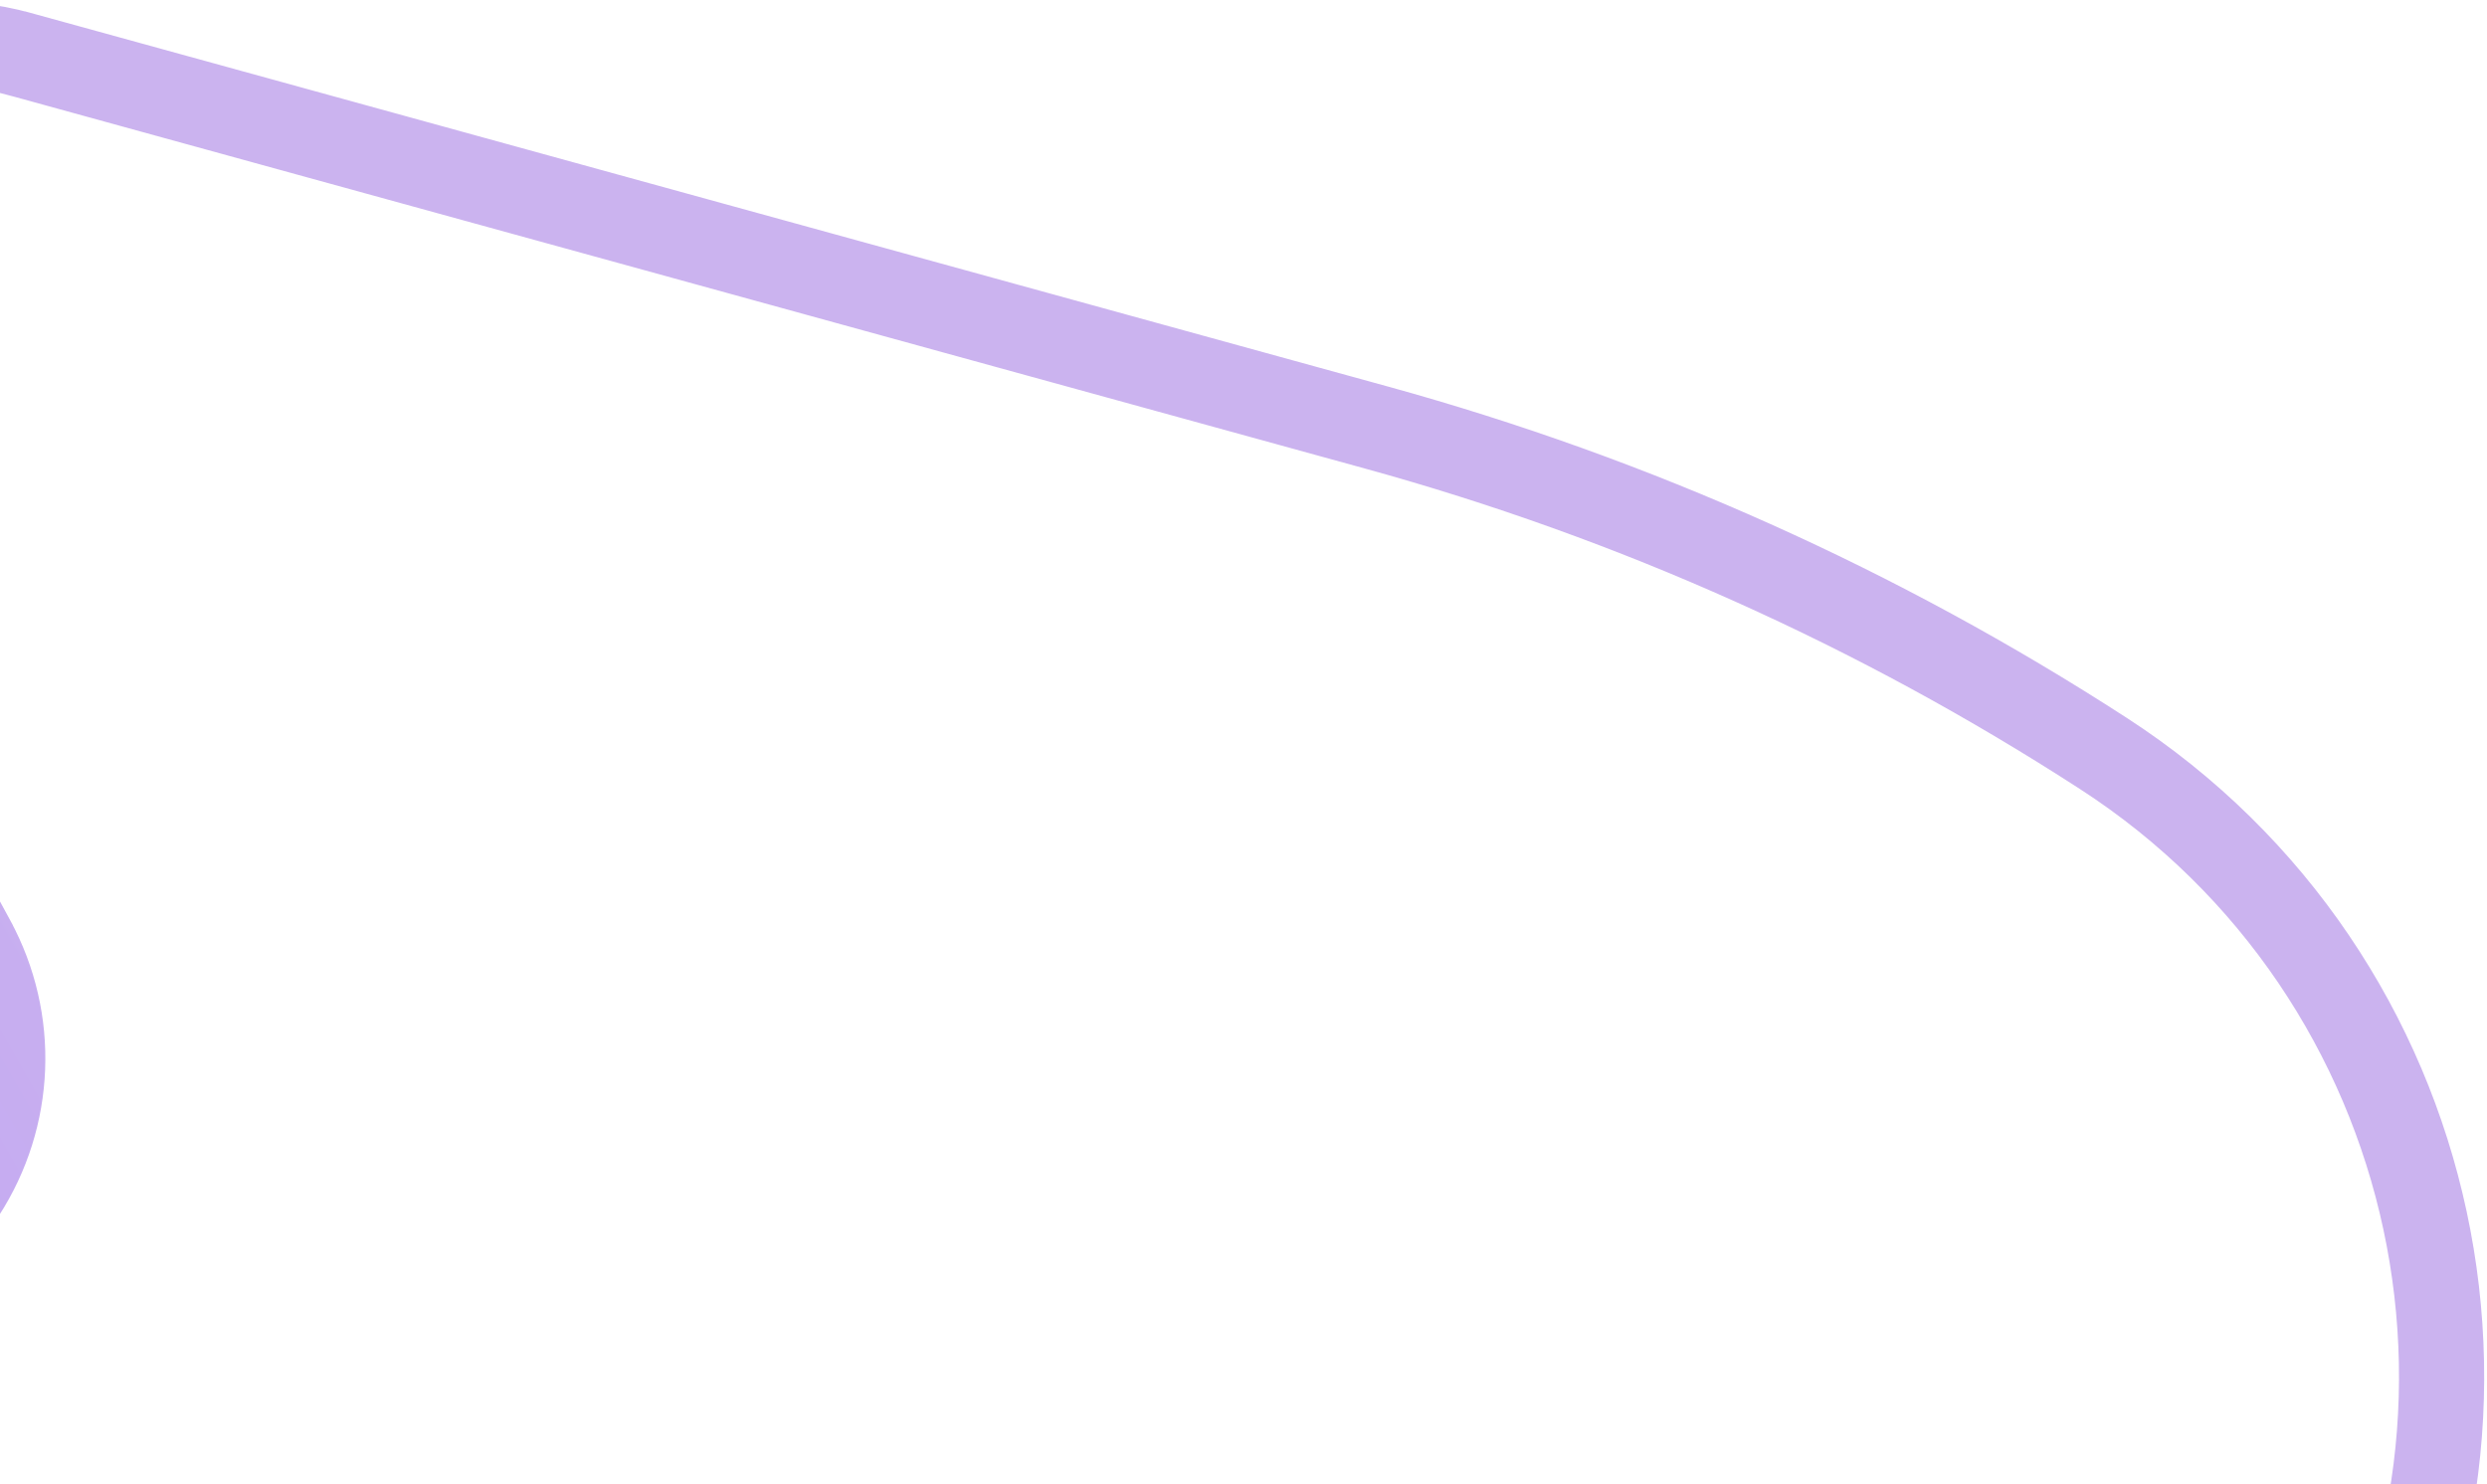 <svg width="511" height="305" viewBox="0 0 511 305" fill="none" xmlns="http://www.w3.org/2000/svg">
<path d="M-5.566 193.348L-5.565 193.351C3.281 209.671 2.507 229.496 -7.577 245.074C-17.666 260.657 -35.435 269.472 -53.951 268.084L-53.955 268.084L-169.441 259.375C-189.708 257.851 -209.161 267.502 -220.211 284.57C-233.705 305.415 -232.152 332.231 -216.343 351.374C-216.342 351.375 -216.342 351.375 -216.342 351.375L-32.103 574.422C2.891 616.783 44.007 653.392 90.093 683.227C160.599 728.871 255.098 708.648 300.727 638.166C321.67 605.815 328.944 581.247 335.07 558.135C335.516 556.454 335.957 554.775 336.397 553.097C342.061 531.512 347.685 510.08 363.659 485.405C379.639 460.722 396.895 446.814 414.273 432.809C415.621 431.723 416.969 430.636 418.318 429.544C436.896 414.495 456.328 397.81 477.261 365.475C522.904 294.971 502.67 200.474 432.165 154.831C386.079 124.996 335.848 102.468 282.875 87.876L3.957 11.084C3.956 11.084 3.955 11.084 3.955 11.084C-19.986 4.5 -45.089 14.06 -58.582 34.904C-69.624 51.96 -70.471 73.657 -60.788 91.535L-5.566 193.348Z" stroke="url(#paint0_linear_4432_3160)" stroke-width="17.501"/>
<defs>
<linearGradient id="paint0_linear_4432_3160" x1="-241.443" y1="491.688" x2="114.006" y2="287.925" gradientUnits="userSpaceOnUse">
<stop stop-color="#AE8EF8"/>
<stop offset="1" stop-color="#CBB3EF"/>
</linearGradient>
</defs>
</svg>
